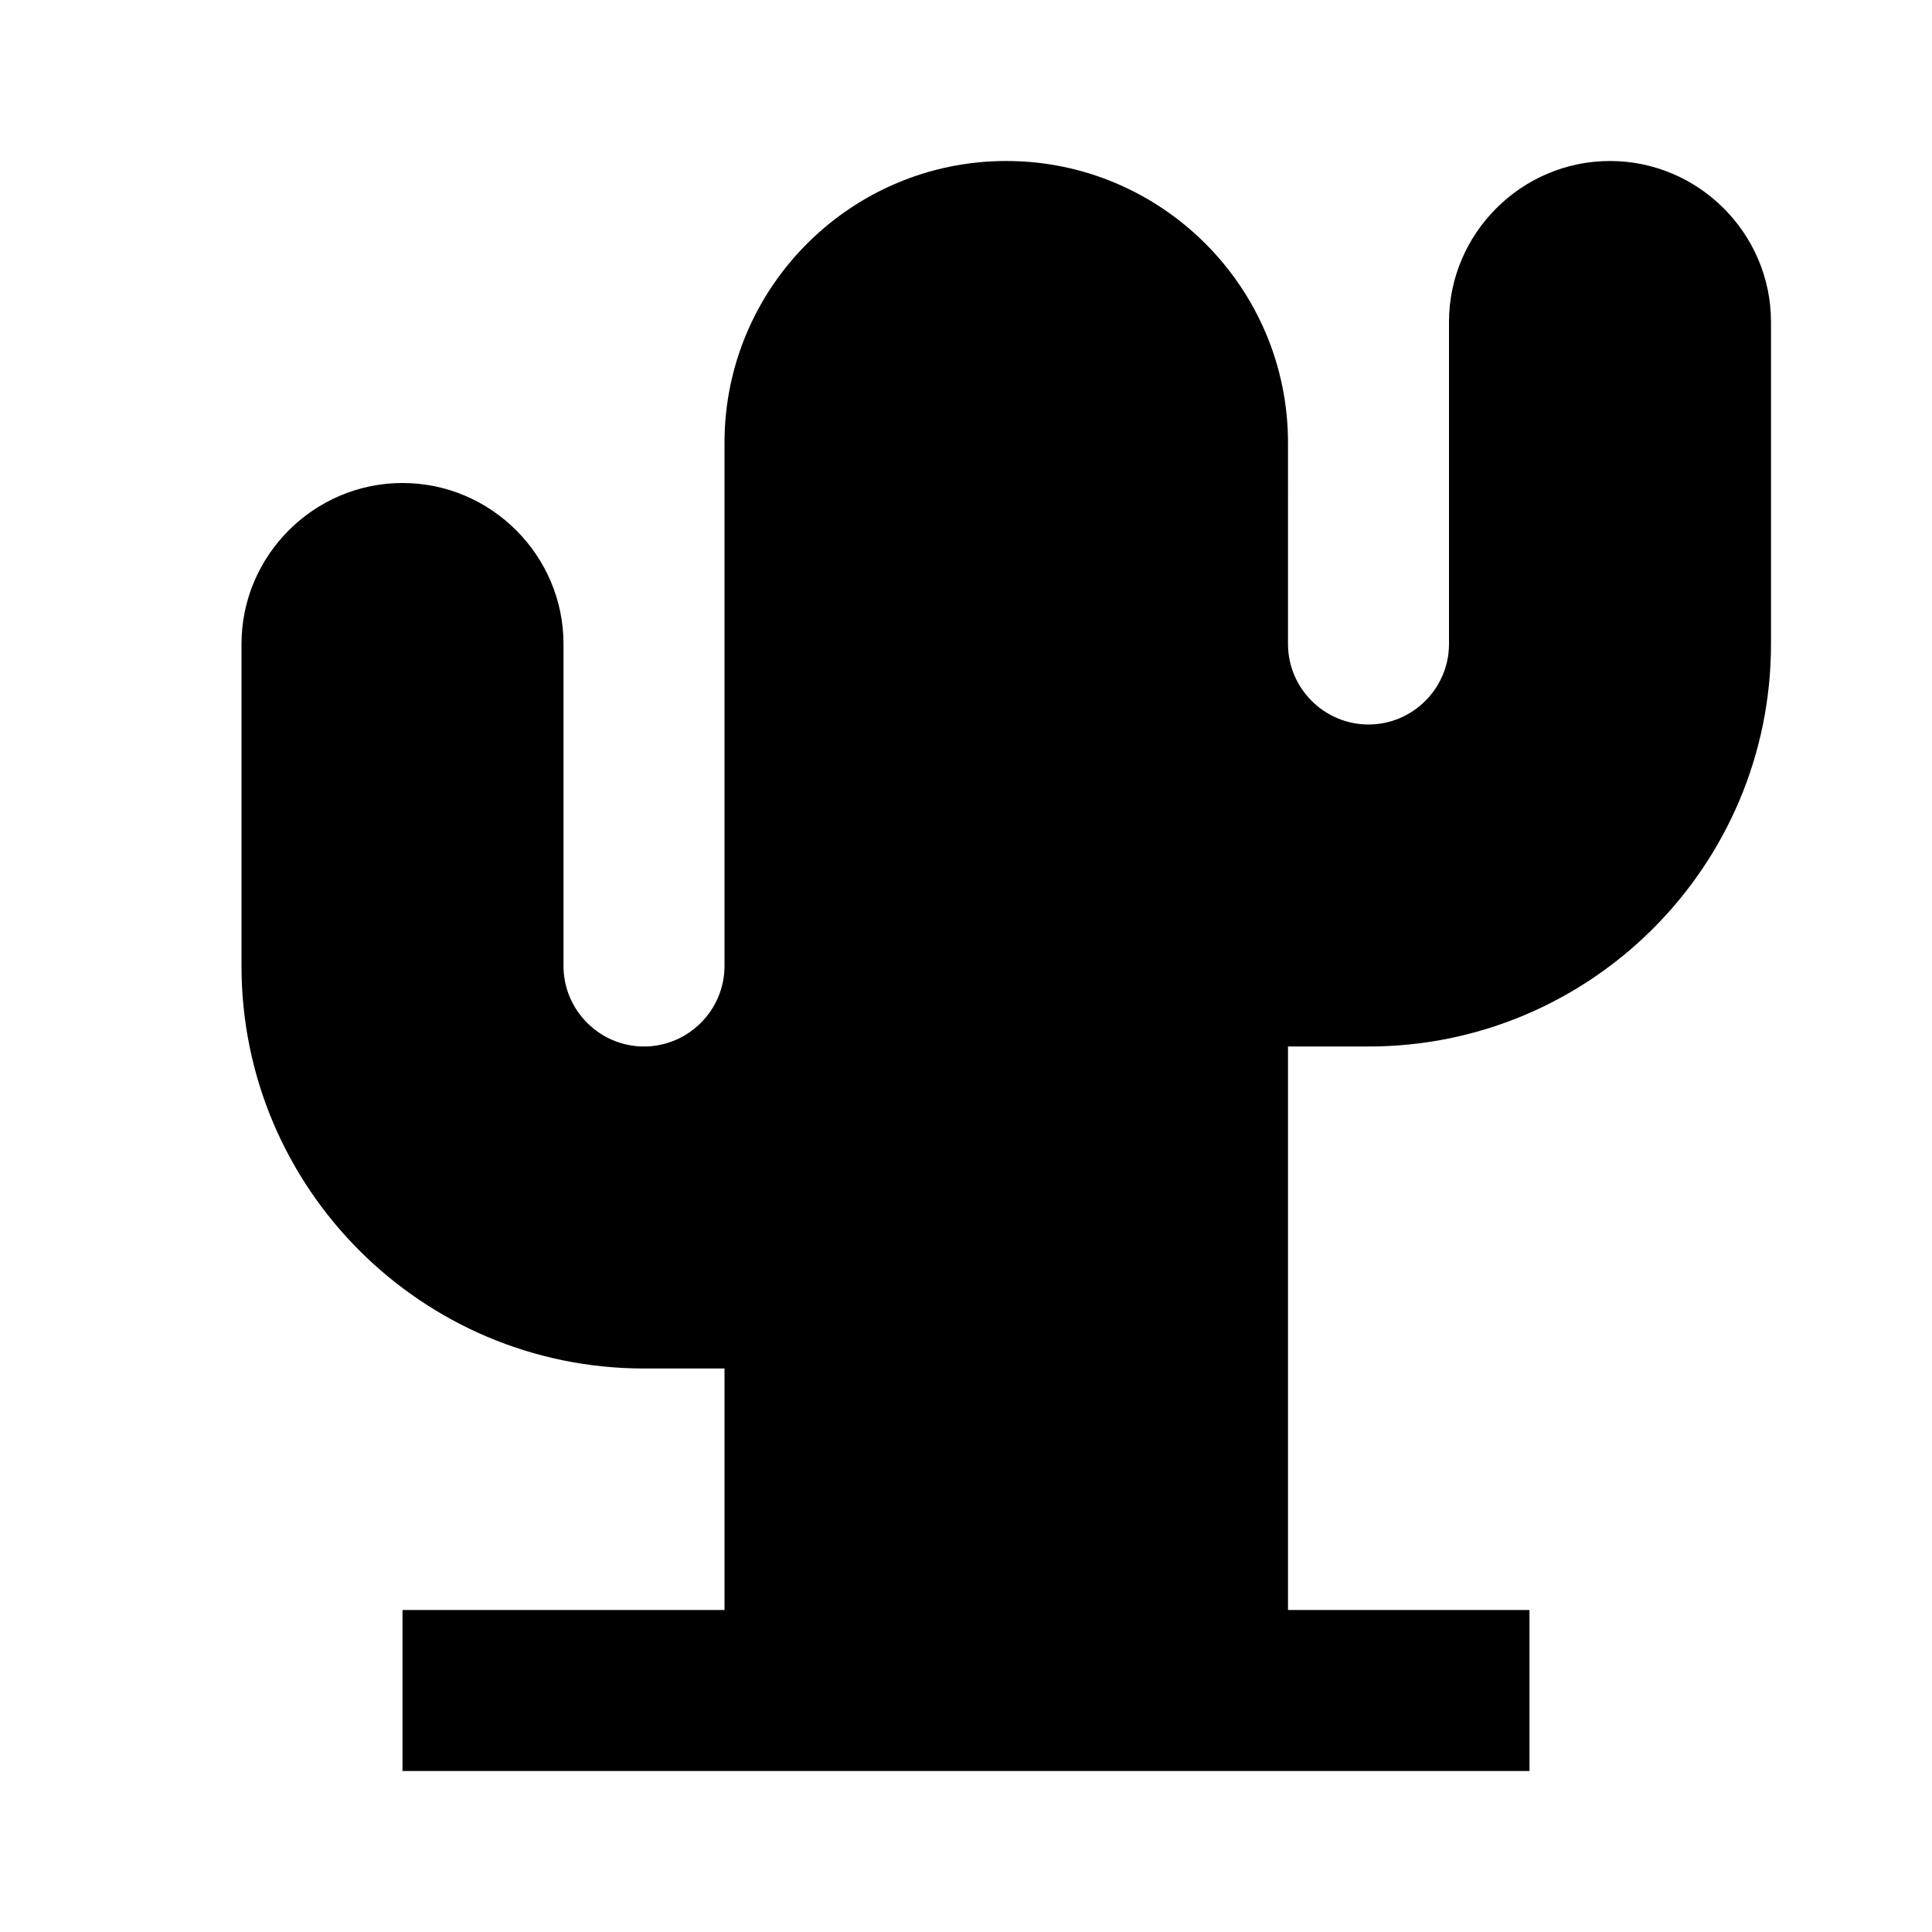 <svg xmlns="http://www.w3.org/2000/svg" width="24" height="24"><!--Boxicons v3.0 https://boxicons.com | License  https://docs.boxicons.com/free--><path d="M20 2c-1.1 0-2 .9-2 2v4c0 .55-.45 1-1 1s-1-.45-1-1V5.5C16 3.57 14.43 2 12.5 2S9 3.57 9 5.5V12c0 .55-.45 1-1 1s-1-.45-1-1V8c0-1.1-.9-2-2-2s-2 .9-2 2v4c0 2.76 2.24 5 5 5h1v3H5v2h14v-2h-3v-7h1c2.76 0 5-2.24 5-5V4c0-1.1-.9-2-2-2"/></svg>